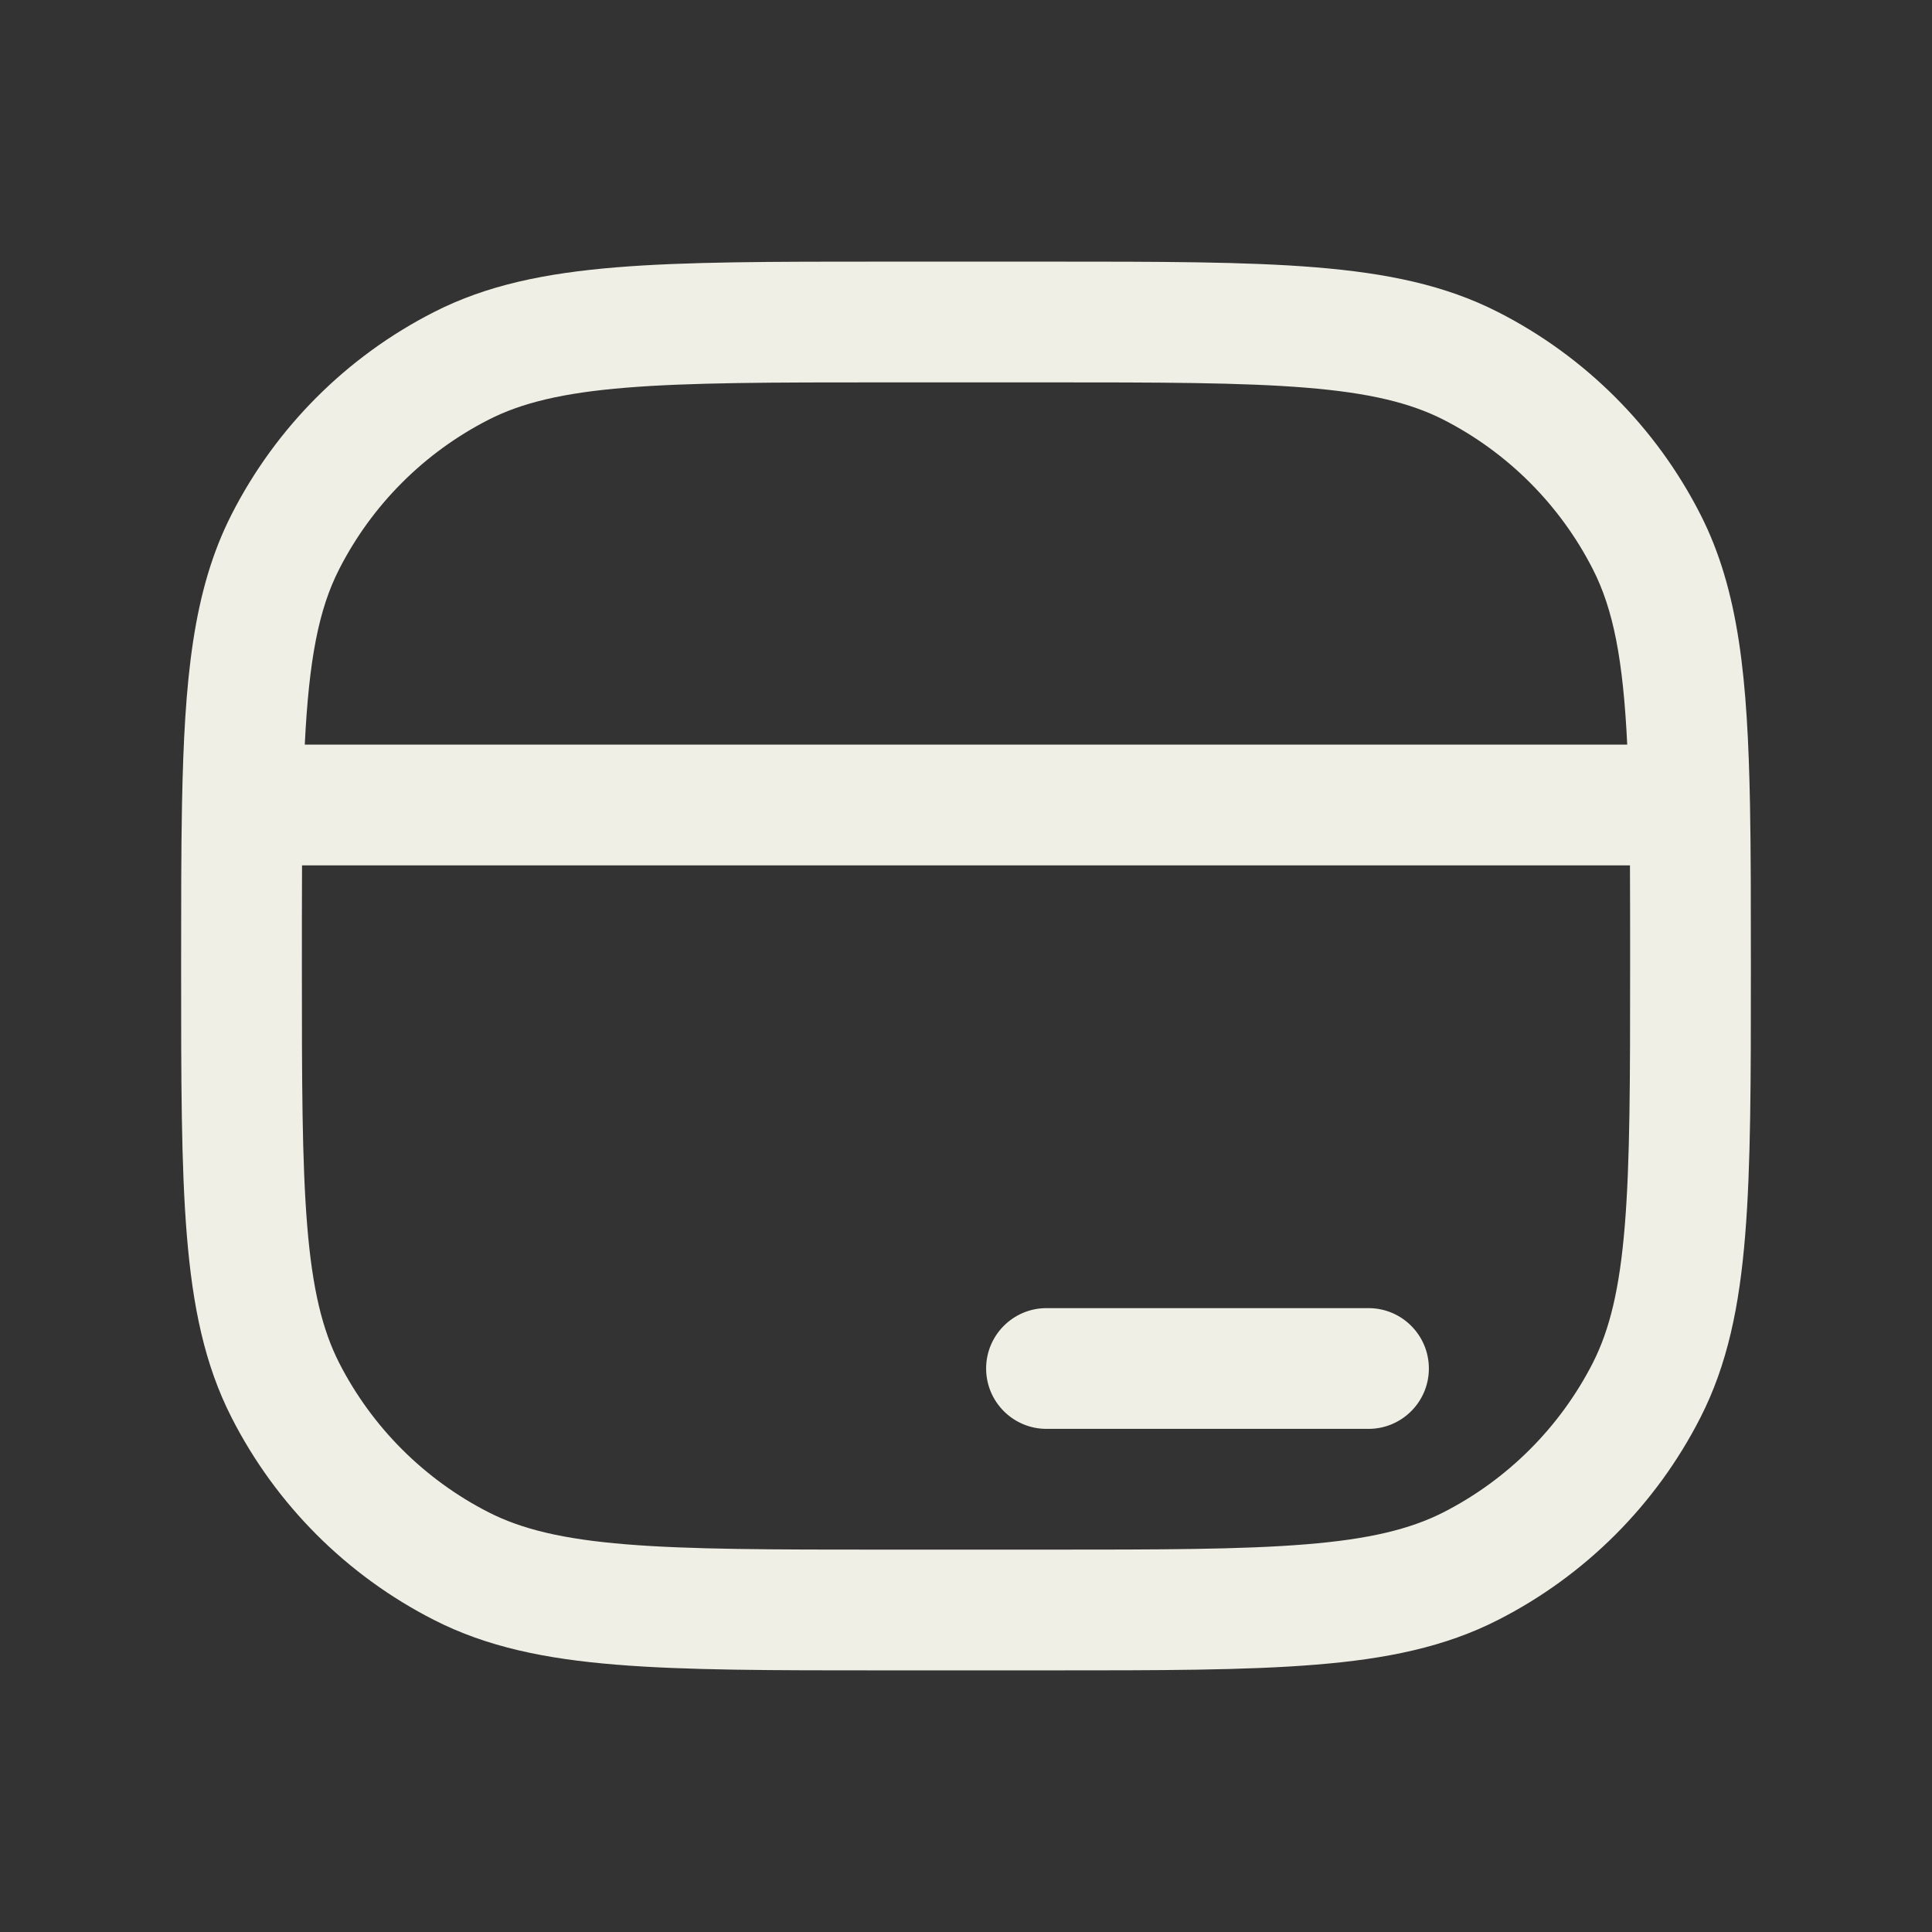 <svg width="24" height="24" viewBox="0 0 24 24" fill="none" xmlns="http://www.w3.org/2000/svg">
<rect x="0" y="0" width="24" height="24" fill="#333333" stroke="none"/>
<path d="M13 16.25C12.586 16.25 12.25 16.586 12.25 17C12.25 17.414 12.586 17.75 13 17.75H17C17.414 17.75 17.75 17.414 17.75 17C17.75 16.586 17.414 16.25 17 16.25H13Z" fill="#F0EFE5"/>
<path fill-rule="evenodd" clip-rule="evenodd" d="M16.345 3.321C15.481 3.25 14.405 3.25 13.034 3.25H10.966C9.595 3.25 8.519 3.25 7.655 3.321C6.775 3.393 6.048 3.541 5.39 3.877C4.308 4.428 3.428 5.308 2.877 6.39C2.394 7.337 2.291 8.449 2.261 9.986C2.25 10.57 2.25 11.235 2.25 11.994V12.034C2.25 13.405 2.25 14.481 2.321 15.345C2.393 16.225 2.541 16.952 2.877 17.61C3.428 18.692 4.308 19.572 5.39 20.123C6.048 20.459 6.775 20.608 7.655 20.679C8.519 20.75 9.595 20.75 10.966 20.75H13.034C14.405 20.75 15.481 20.75 16.345 20.679C17.225 20.608 17.952 20.459 18.61 20.123C19.692 19.572 20.572 18.692 21.123 17.61C21.459 16.952 21.608 16.225 21.679 15.345C21.75 14.481 21.75 13.405 21.75 12.034V11.994C21.75 11.235 21.75 10.57 21.739 9.986C21.709 8.449 21.606 7.337 21.123 6.39C20.572 5.308 19.692 4.428 18.61 3.877C17.952 3.541 17.225 3.393 16.345 3.321ZM6.071 5.213C6.482 5.004 6.99 4.88 7.777 4.816C8.573 4.751 9.587 4.75 11 4.75H13C14.412 4.75 15.427 4.751 16.223 4.816C17.01 4.88 17.518 5.004 17.93 5.213C18.729 5.621 19.379 6.271 19.787 7.071C20.041 7.569 20.163 8.192 20.214 9.25H3.786C3.838 8.192 3.959 7.569 4.213 7.071C4.621 6.271 5.271 5.621 6.071 5.213ZM3.75 12C3.75 11.545 3.75 11.131 3.752 10.75H20.248C20.25 11.131 20.25 11.545 20.25 12C20.25 13.412 20.249 14.427 20.184 15.223C20.12 16.01 19.996 16.518 19.787 16.93C19.379 17.729 18.729 18.379 17.93 18.787C17.518 18.996 17.01 19.12 16.223 19.184C15.427 19.249 14.412 19.25 13 19.25H11C9.587 19.25 8.573 19.249 7.777 19.184C6.99 19.12 6.482 18.996 6.071 18.787C5.271 18.379 4.621 17.729 4.213 16.93C4.004 16.518 3.88 16.01 3.816 15.223C3.751 14.427 3.75 13.412 3.75 12Z" fill="#F0EFE5"/>
</svg>
